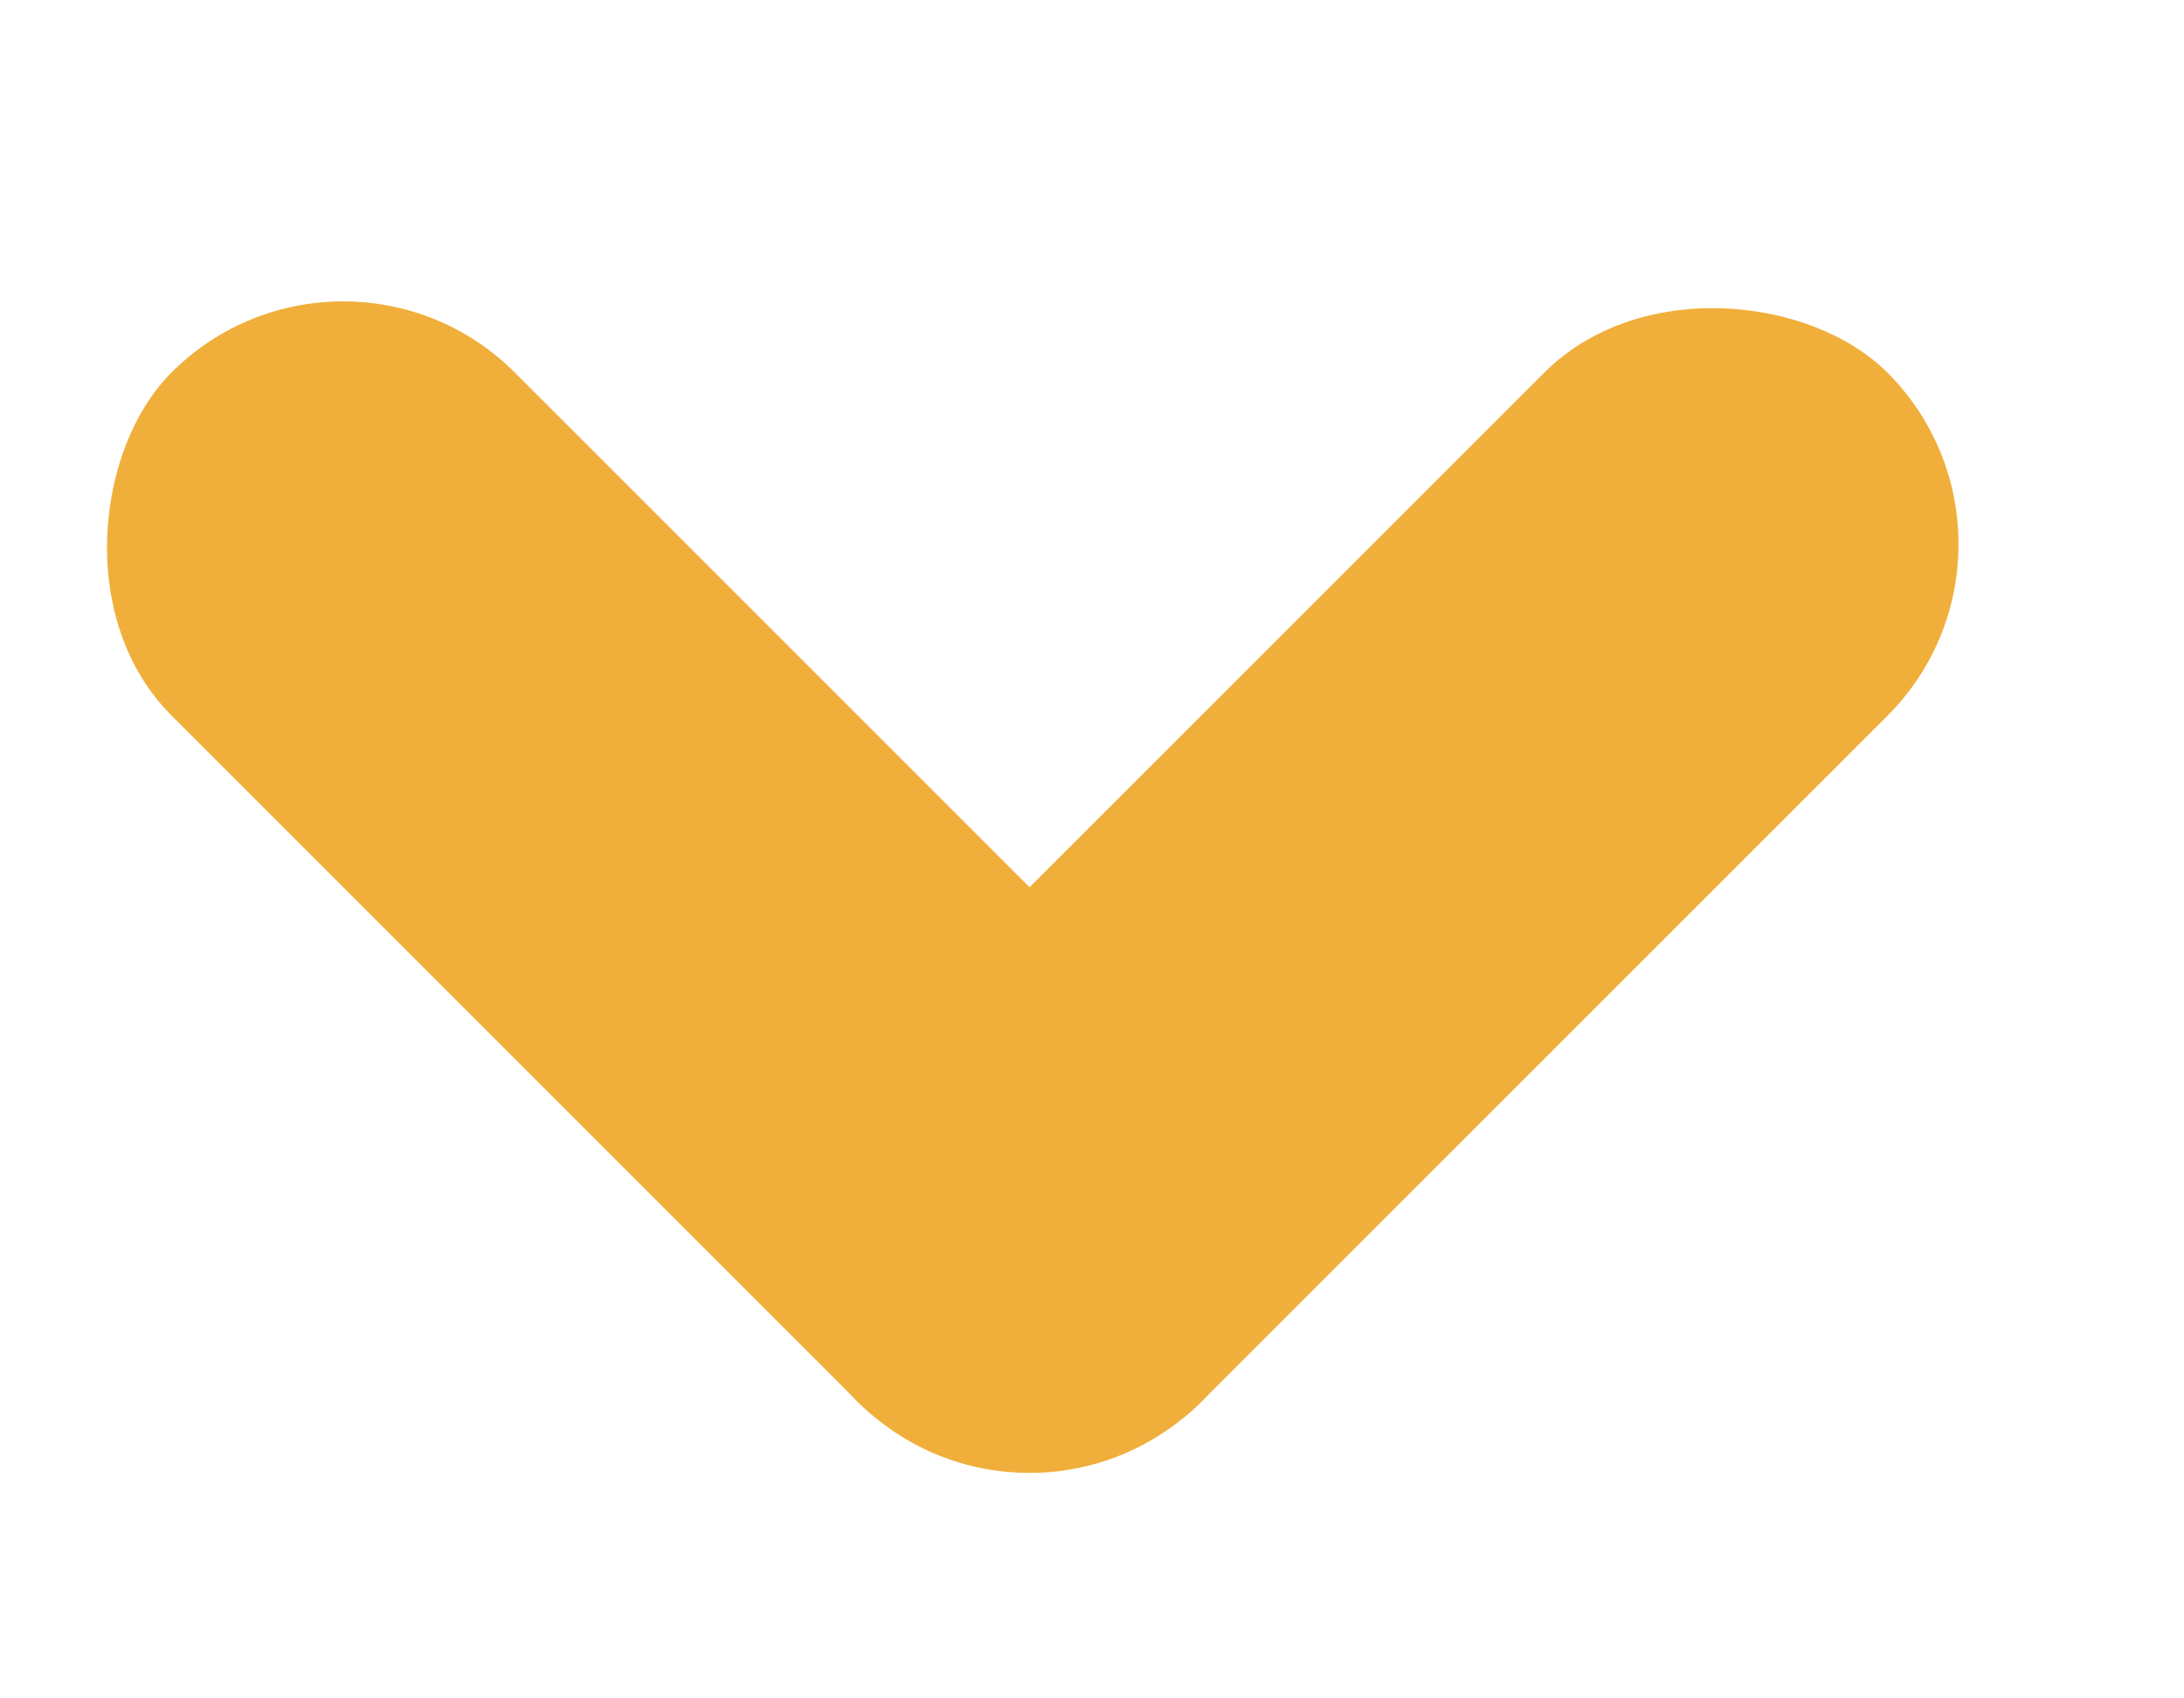 <svg width="9" height="7" viewBox="0 0 9 7" fill="none" xmlns="http://www.w3.org/2000/svg">
<rect x="1.414" y="0.828" width="6" height="2" rx="1" transform="rotate(45 1.414 0.828)" fill="#F0AF3B"/>
<rect x="8.485" y="2.243" width="6" height="2" rx="1" transform="rotate(135 8.485 2.243)" fill="#F0AF3B"/>
</svg>
